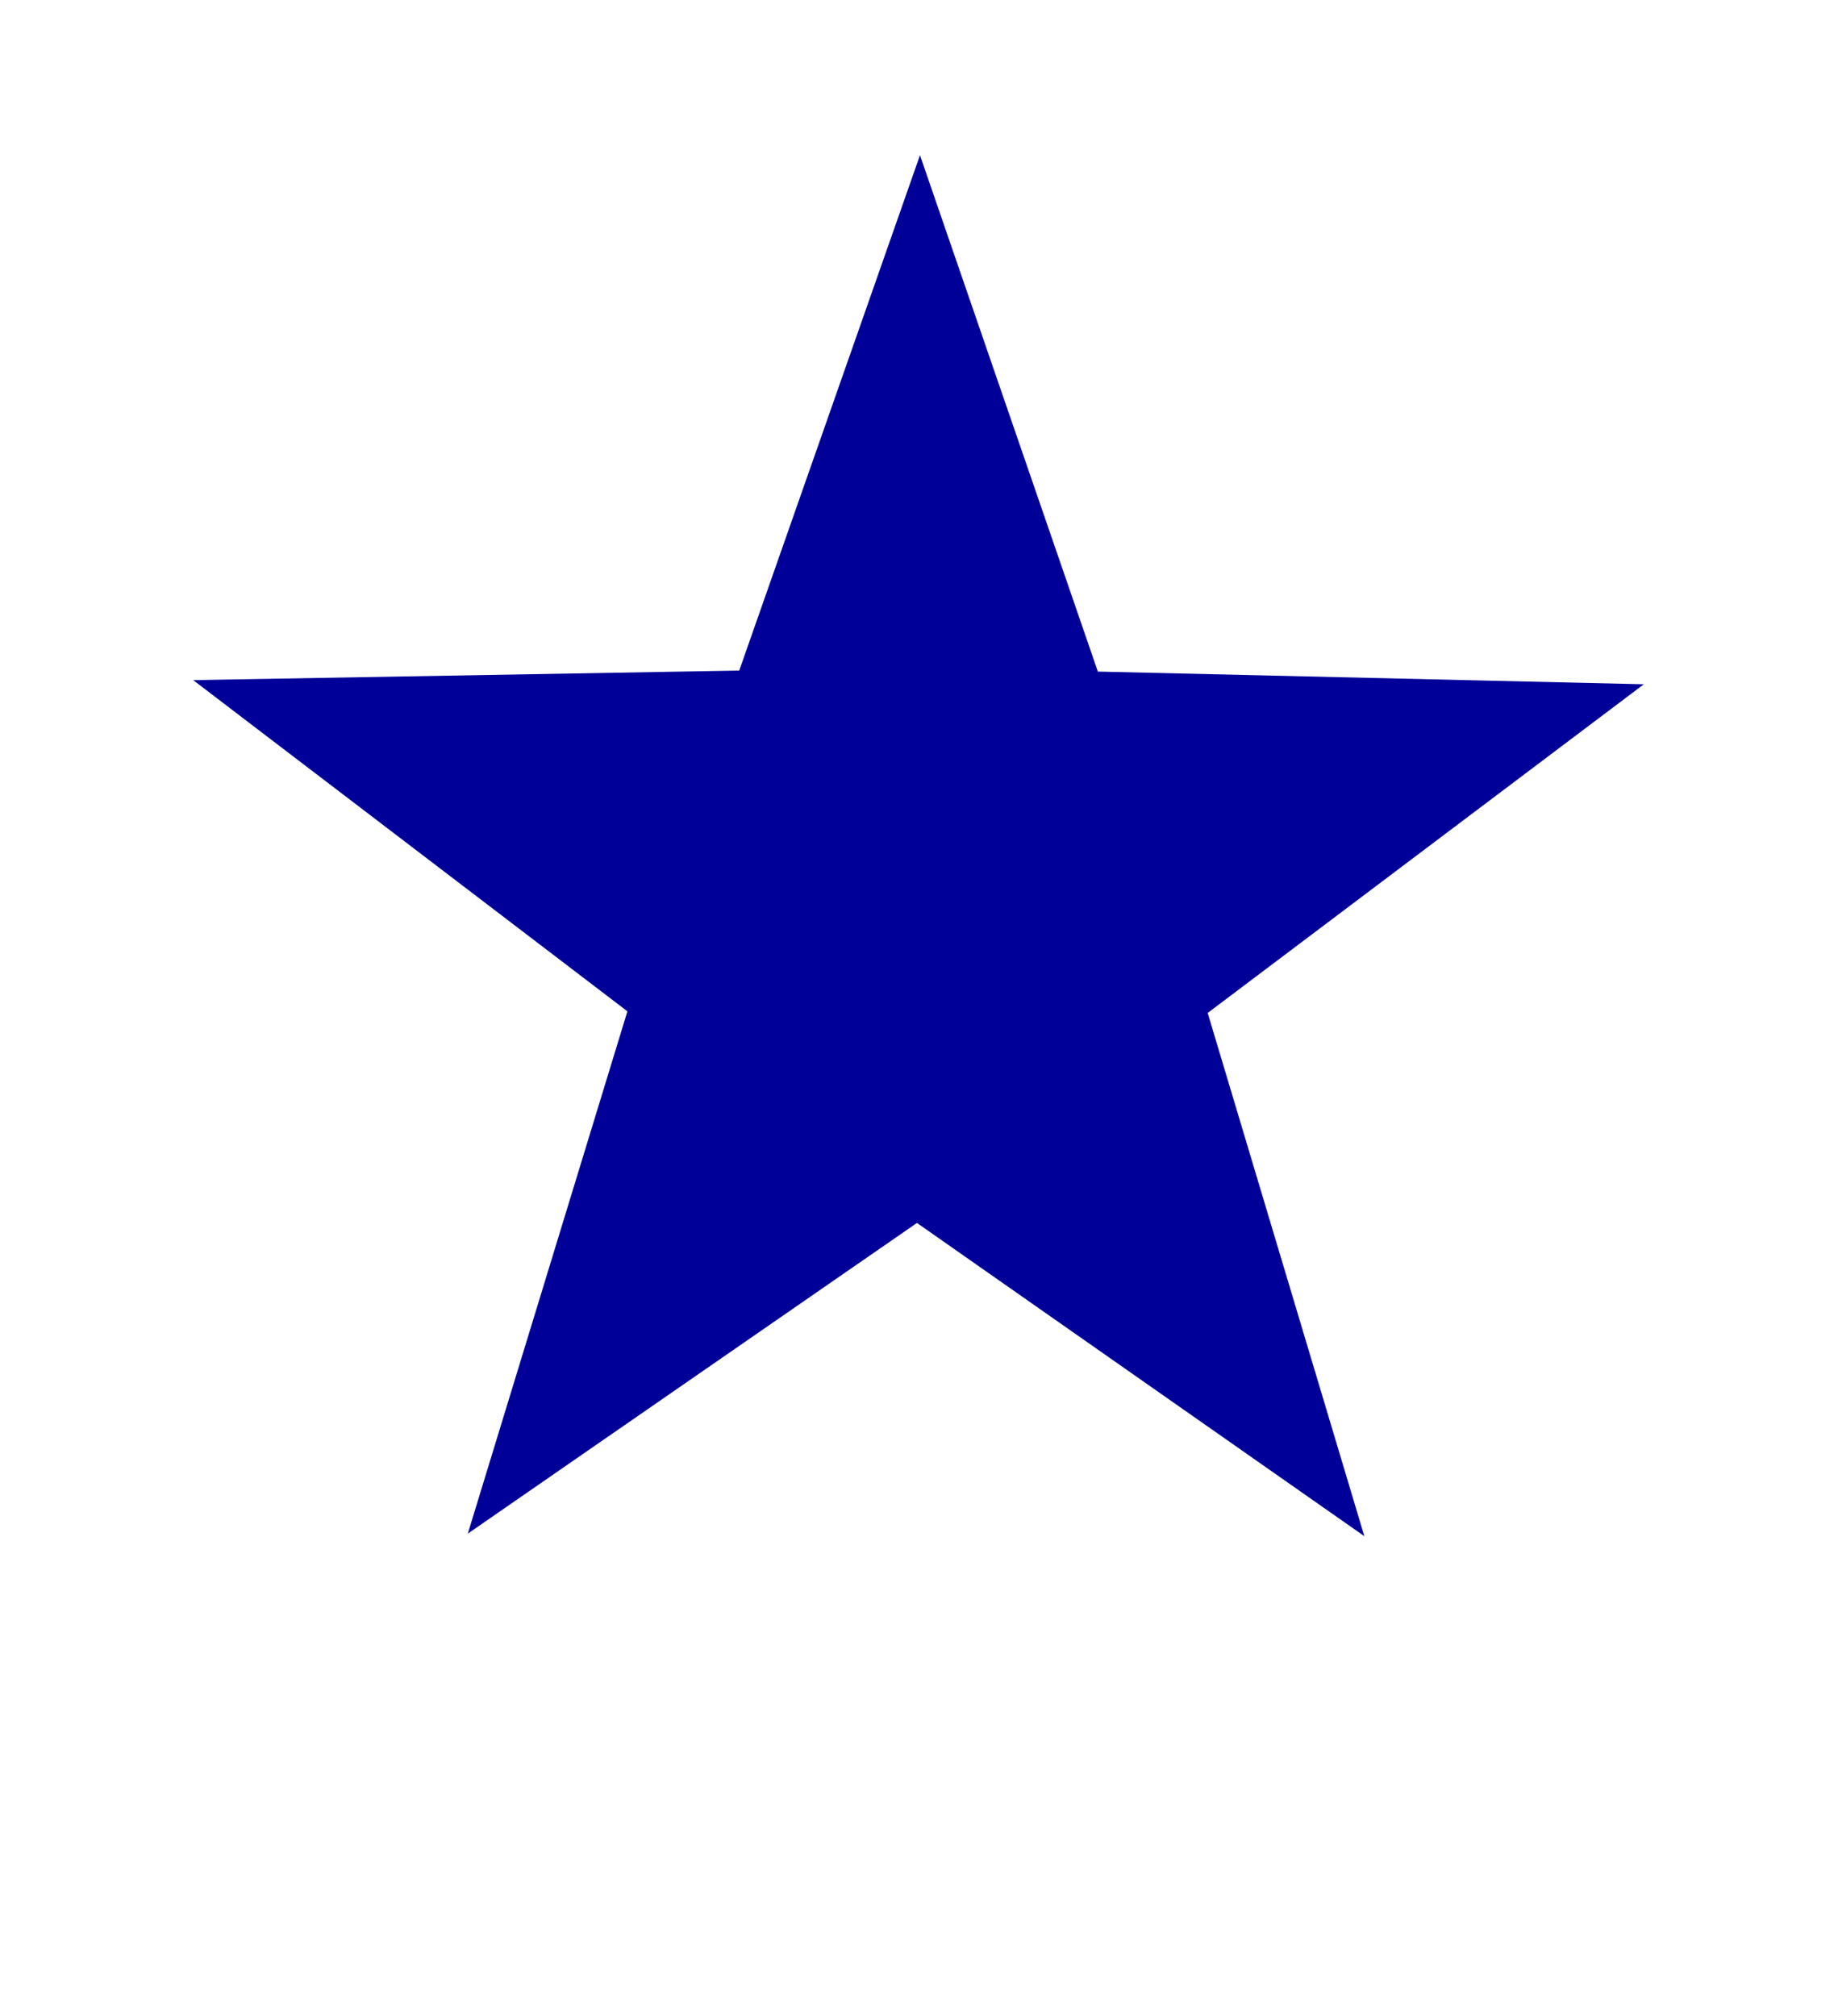 <?xml version="1.0" encoding="utf-8"?>
<svg width="30%" viewBox="-31 -31 62 68" xmlns="http://www.w3.org/2000/svg">
  <path d="M 15.022 20.816 L -0.069 10.251 L -15.22 20.731 L -9.836 3.113 L -24.484 -8.059 L -6.064 -8.381 L 0.033 -25.765 L 6.033 -8.347 L 24.45 -7.919 L 9.738 3.168 Z" style="fill:#000099;strokeWidth:0"/>
</svg>